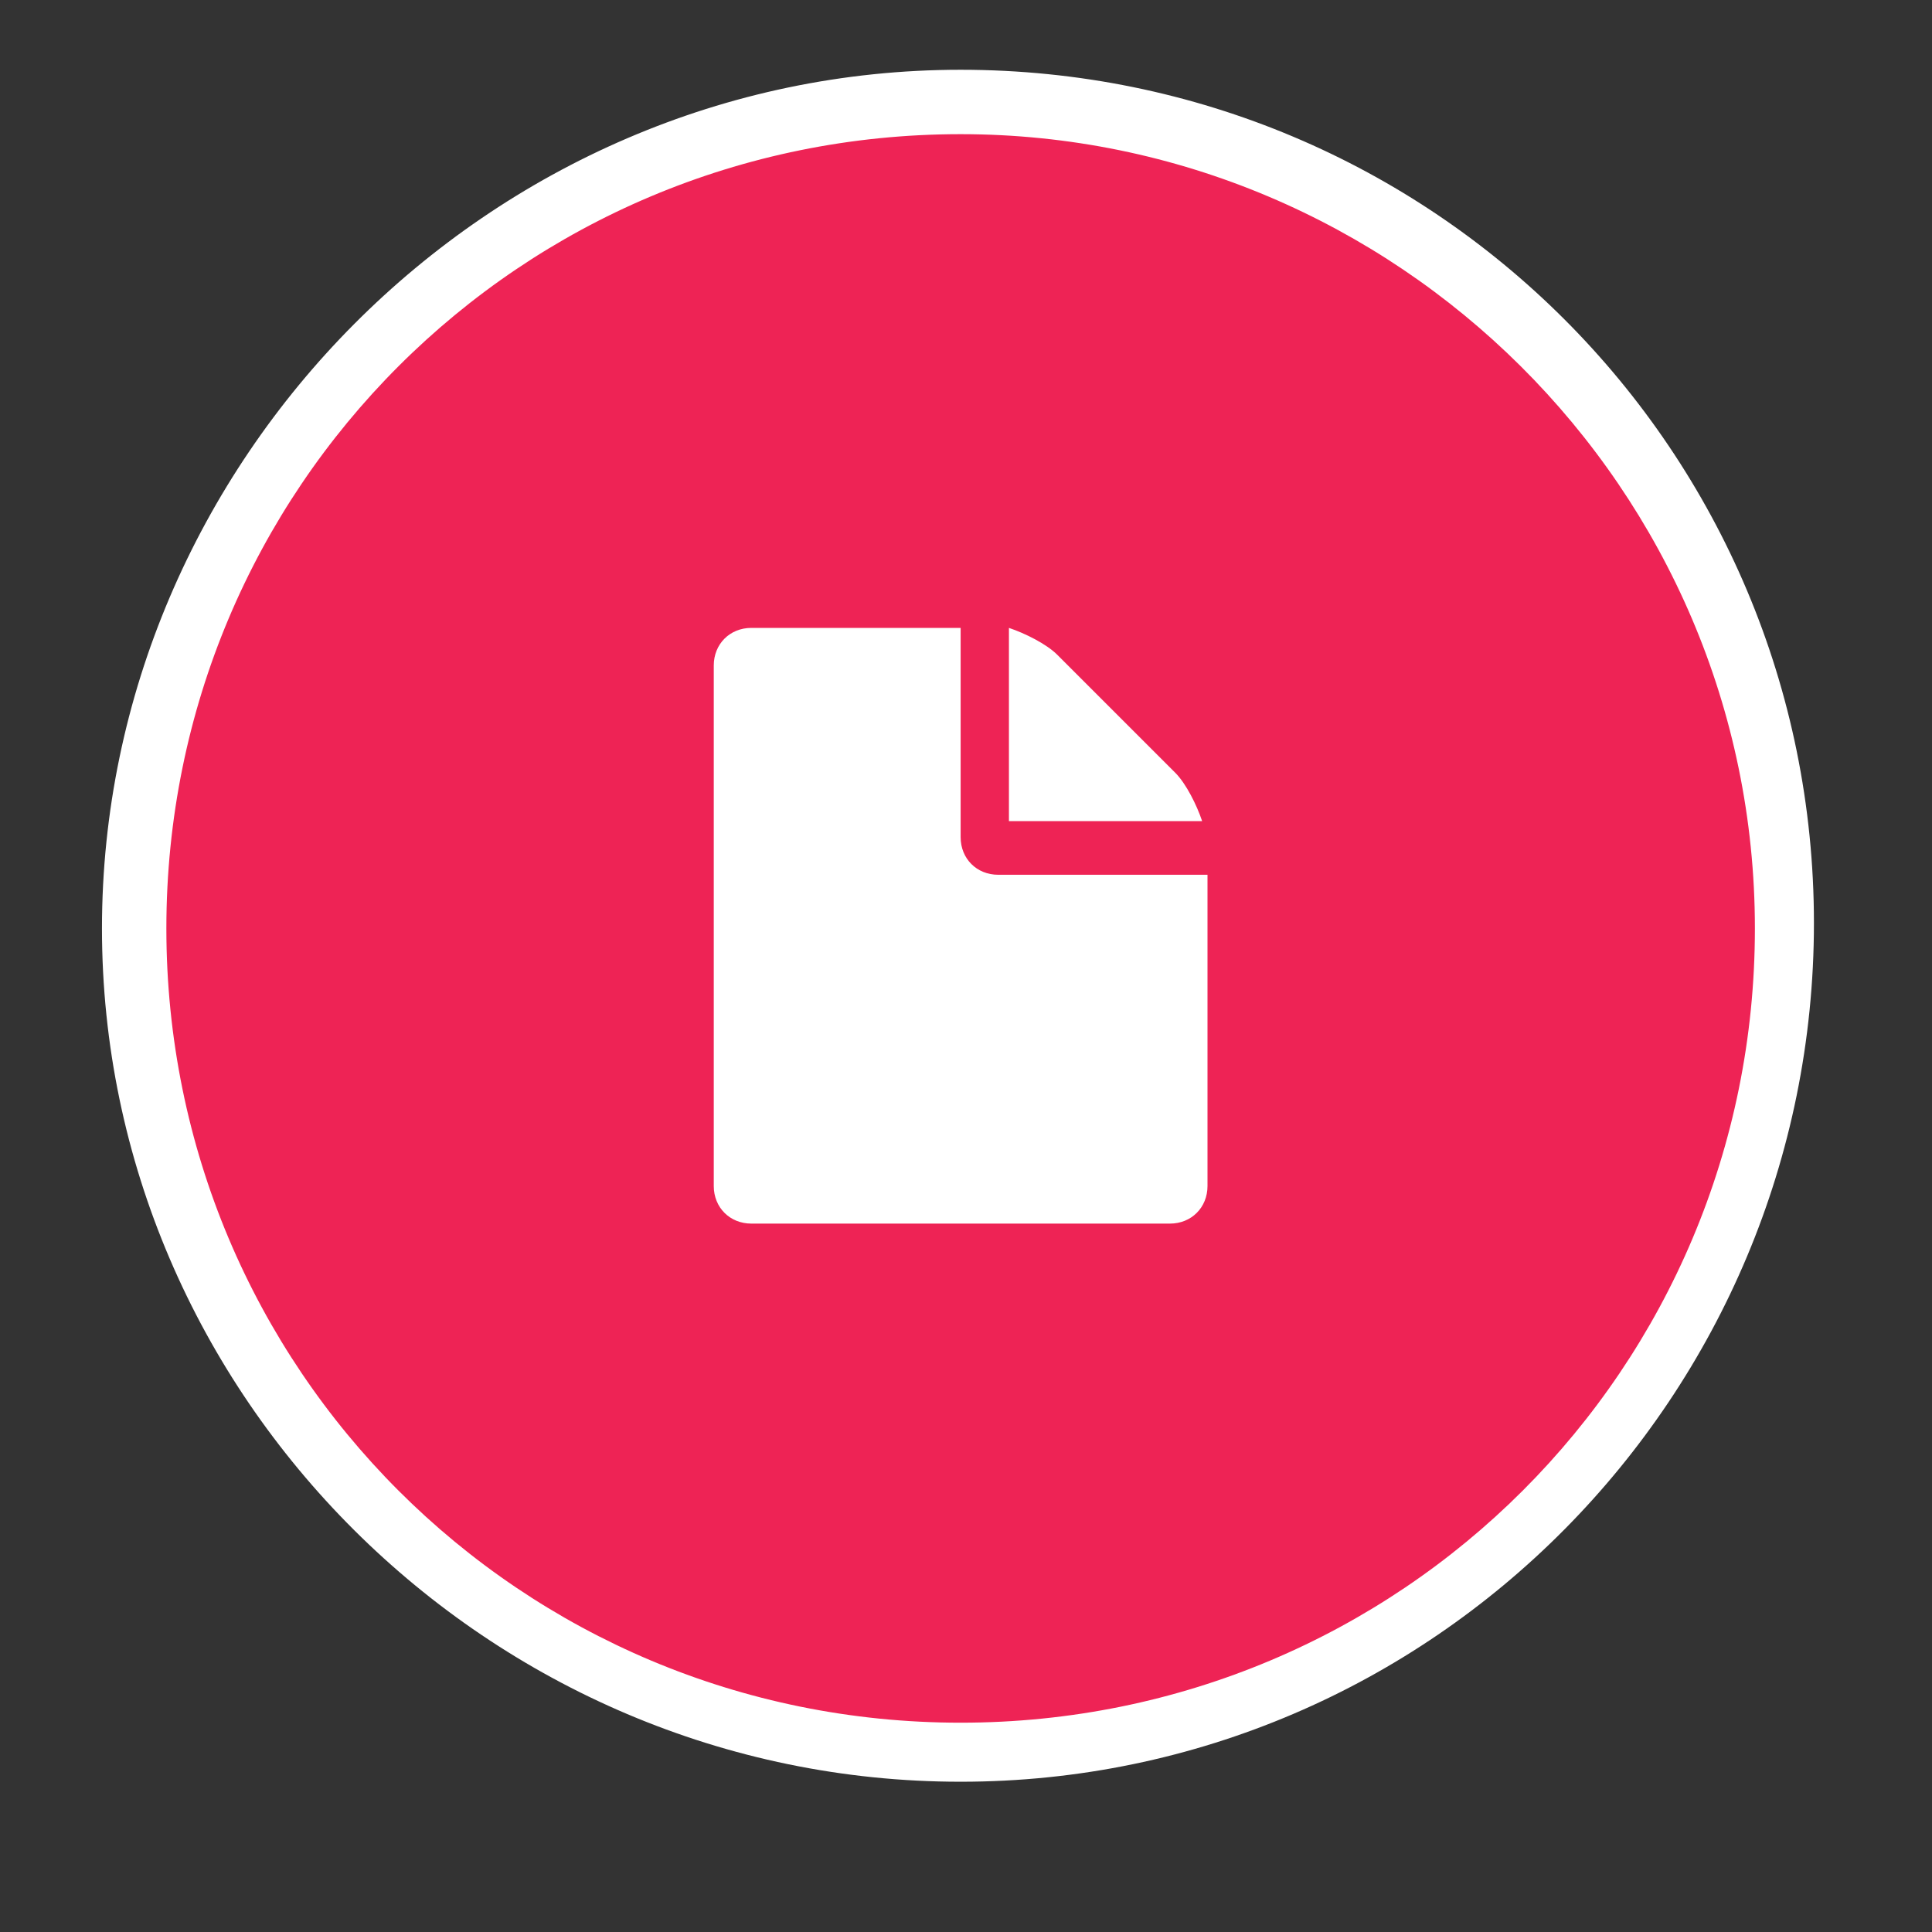 <?xml version="1.0" encoding="utf-8"?>
<!-- Generator: Adobe Illustrator 19.1.0, SVG Export Plug-In . SVG Version: 6.00 Build 0)  -->
<svg version="1.1" id="Layer_1" xmlns="http://www.w3.org/2000/svg" xmlns:xlink="http://www.w3.org/1999/xlink" x="0px" y="0px"
	 viewBox="-287 379 36 36" style="enable-background:new -287 379 36 36;" xml:space="preserve">
<rect x="-287" y="379" width="36" height="36" fill="#333333" stroke="none"/>
<style type="text/css">
	.st0{fill:#EE2355;}
	.st1{fill:#FFFFFF;}
</style>
<g>
	<g>
		<circle class="st0" cx="-269.1" cy="396.3" r="15.4"/>
		<path class="st1" d="M-269.1,412.2c-8.8,0-16-7.2-16-15.9c0-8.7,7.2-16,16-16c8.8,0,15.9,7.1,15.9,15.9
			C-253.2,405-260.3,412.2-269.1,412.2z M-269.1,381.5c-8.2,0-14.8,6.6-14.8,14.8c0,8.2,6.6,14.8,14.8,14.8
			c8.2,0,14.8-6.6,14.8-14.8C-254.3,388.1-261,381.5-269.1,381.5z"/>
	</g>
	<g>
		<g>
			<path class="st1" d="M-264.5,401.1c0,0.4-0.3,0.7-0.7,0.7h-7.8c-0.4,0-0.7-0.3-0.7-0.7v-9.7c0-0.4,0.3-0.7,0.7-0.7h3.9v3.9
				c0,0.4,0.3,0.7,0.7,0.7h3.9V401.1z M-268.2,394.4v-3.7c0.3,0.1,0.7,0.3,0.9,0.5l2.2,2.2c0.2,0.2,0.4,0.6,0.5,0.9h-3.6V394.4z"/>
		</g>
	</g>
</g>
</svg>
